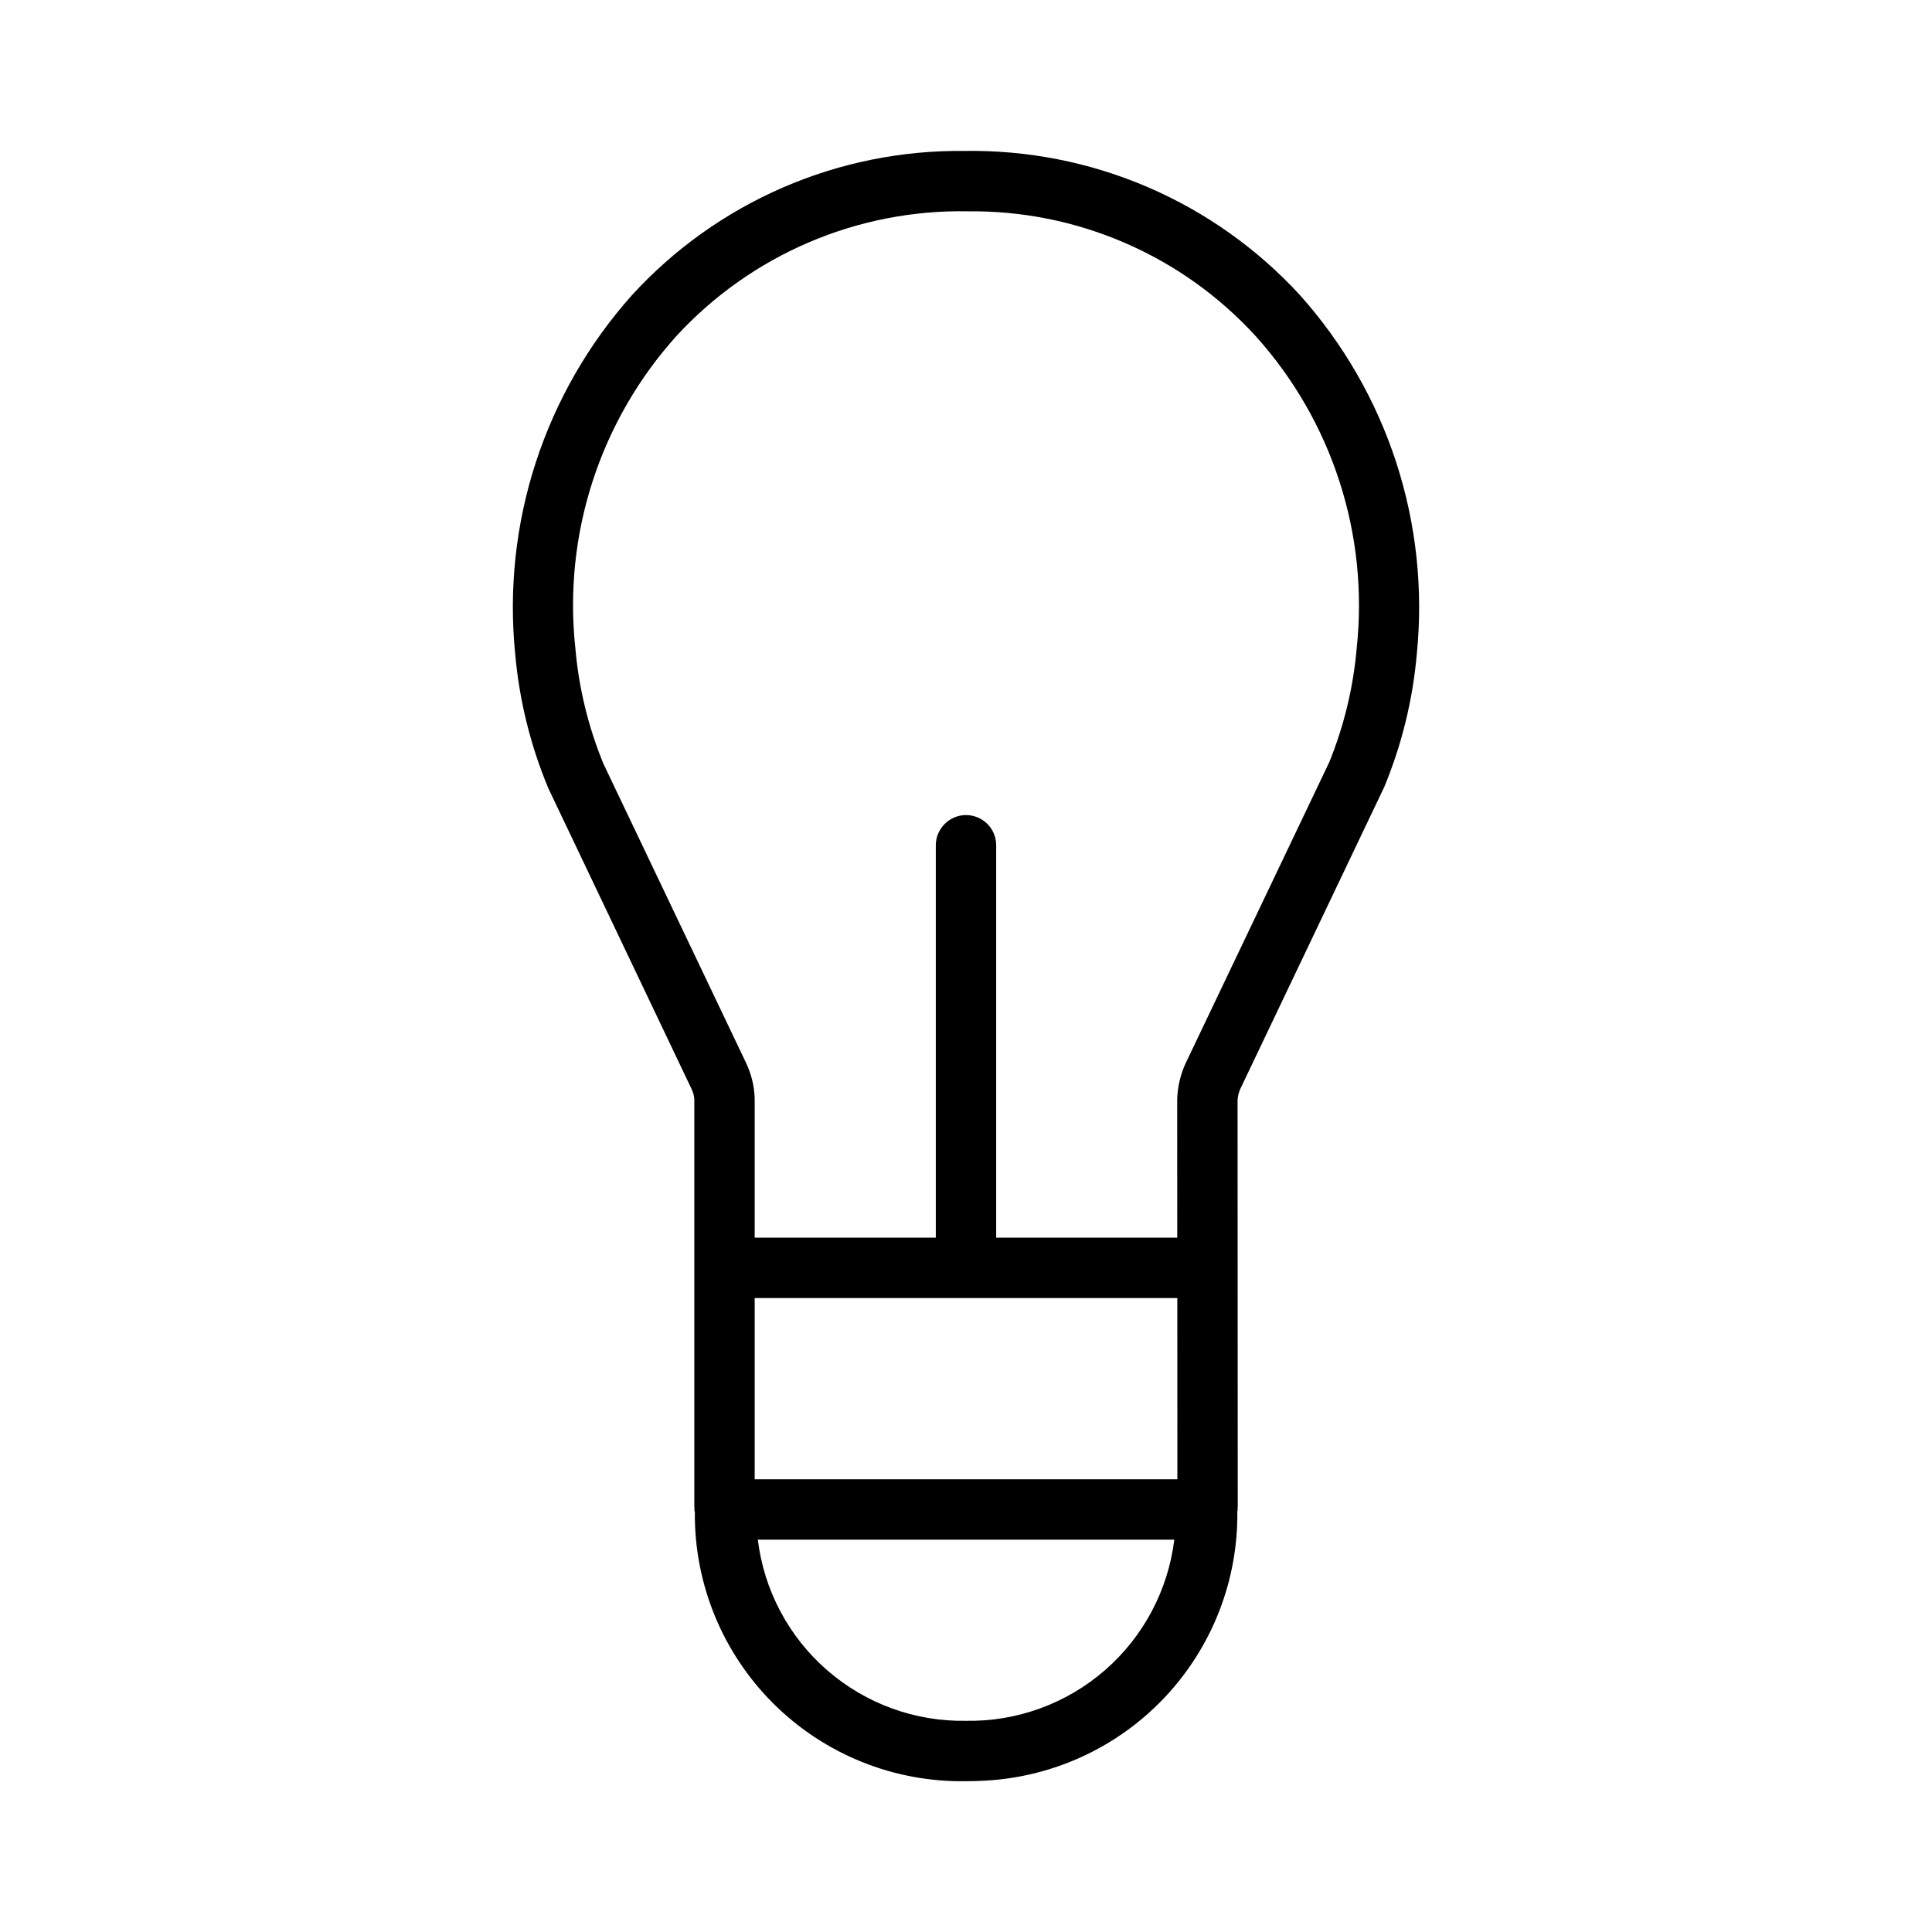 <svg width="32" height="32" viewBox="0 0 32 32" fill="none" xmlns="http://www.w3.org/2000/svg">
<path d="M21.533 4.89C20.828 4.121 19.966 3.51 19.007 3.098C18.048 2.686 17.012 2.483 15.968 2.5C14.934 2.489 13.91 2.696 12.962 3.108C12.014 3.52 11.163 4.127 10.466 4.89C9.75 5.692 9.208 6.635 8.875 7.657C8.542 8.68 8.426 9.761 8.533 10.831C8.601 11.597 8.786 12.347 9.082 13.056L11.452 18.032C11.479 18.086 11.495 18.144 11.5 18.204V24.953C11.5 24.965 11.503 24.975 11.503 24.987L11.5 25.002C11.5 25.017 11.508 25.03 11.509 25.045C11.503 25.634 11.616 26.219 11.84 26.765C12.064 27.31 12.396 27.805 12.814 28.221C13.233 28.636 13.73 28.964 14.278 29.184C14.825 29.404 15.411 29.512 16 29.502C16.102 29.502 16.202 29.499 16.302 29.494C17.442 29.436 18.515 28.94 19.297 28.108C20.079 27.276 20.508 26.174 20.494 25.033C20.495 25.022 20.5 25.013 20.5 25.002L20.498 24.991C20.498 24.978 20.501 24.966 20.501 24.953L20.498 18.227C20.501 18.159 20.517 18.091 20.546 18.03L22.928 13.034C23.219 12.331 23.401 11.587 23.467 10.829C23.574 9.76 23.458 8.679 23.125 7.656C22.792 6.634 22.25 5.692 21.533 4.89ZM19.5 21.5L19.501 24.502H12.5V21.5H19.5ZM16 28.502C15.156 28.517 14.337 28.218 13.7 27.664C13.063 27.11 12.654 26.34 12.552 25.502H19.45C19.347 26.34 18.938 27.11 18.301 27.664C17.664 28.218 16.844 28.517 16 28.502ZM22.471 10.738C22.415 11.386 22.261 12.023 22.016 12.626L19.644 17.598C19.554 17.788 19.505 17.995 19.498 18.205L19.499 20.5H16.5V14C16.5 13.868 16.448 13.741 16.354 13.647C16.26 13.553 16.133 13.5 16 13.5C15.868 13.5 15.741 13.553 15.647 13.647C15.553 13.741 15.5 13.868 15.5 14V20.5H12.5V18.183C12.492 17.981 12.442 17.783 12.355 17.6L9.994 12.649C9.744 12.04 9.587 11.396 9.53 10.74C9.429 9.808 9.526 8.865 9.815 7.973C10.104 7.081 10.578 6.26 11.205 5.564C11.818 4.898 12.565 4.37 13.397 4.014C14.229 3.658 15.127 3.483 16.032 3.5C16.926 3.49 17.813 3.668 18.634 4.024C19.454 4.379 20.191 4.904 20.795 5.564C21.423 6.26 21.896 7.08 22.185 7.972C22.474 8.864 22.571 9.806 22.471 10.738Z" fill="black"/>
</svg>
